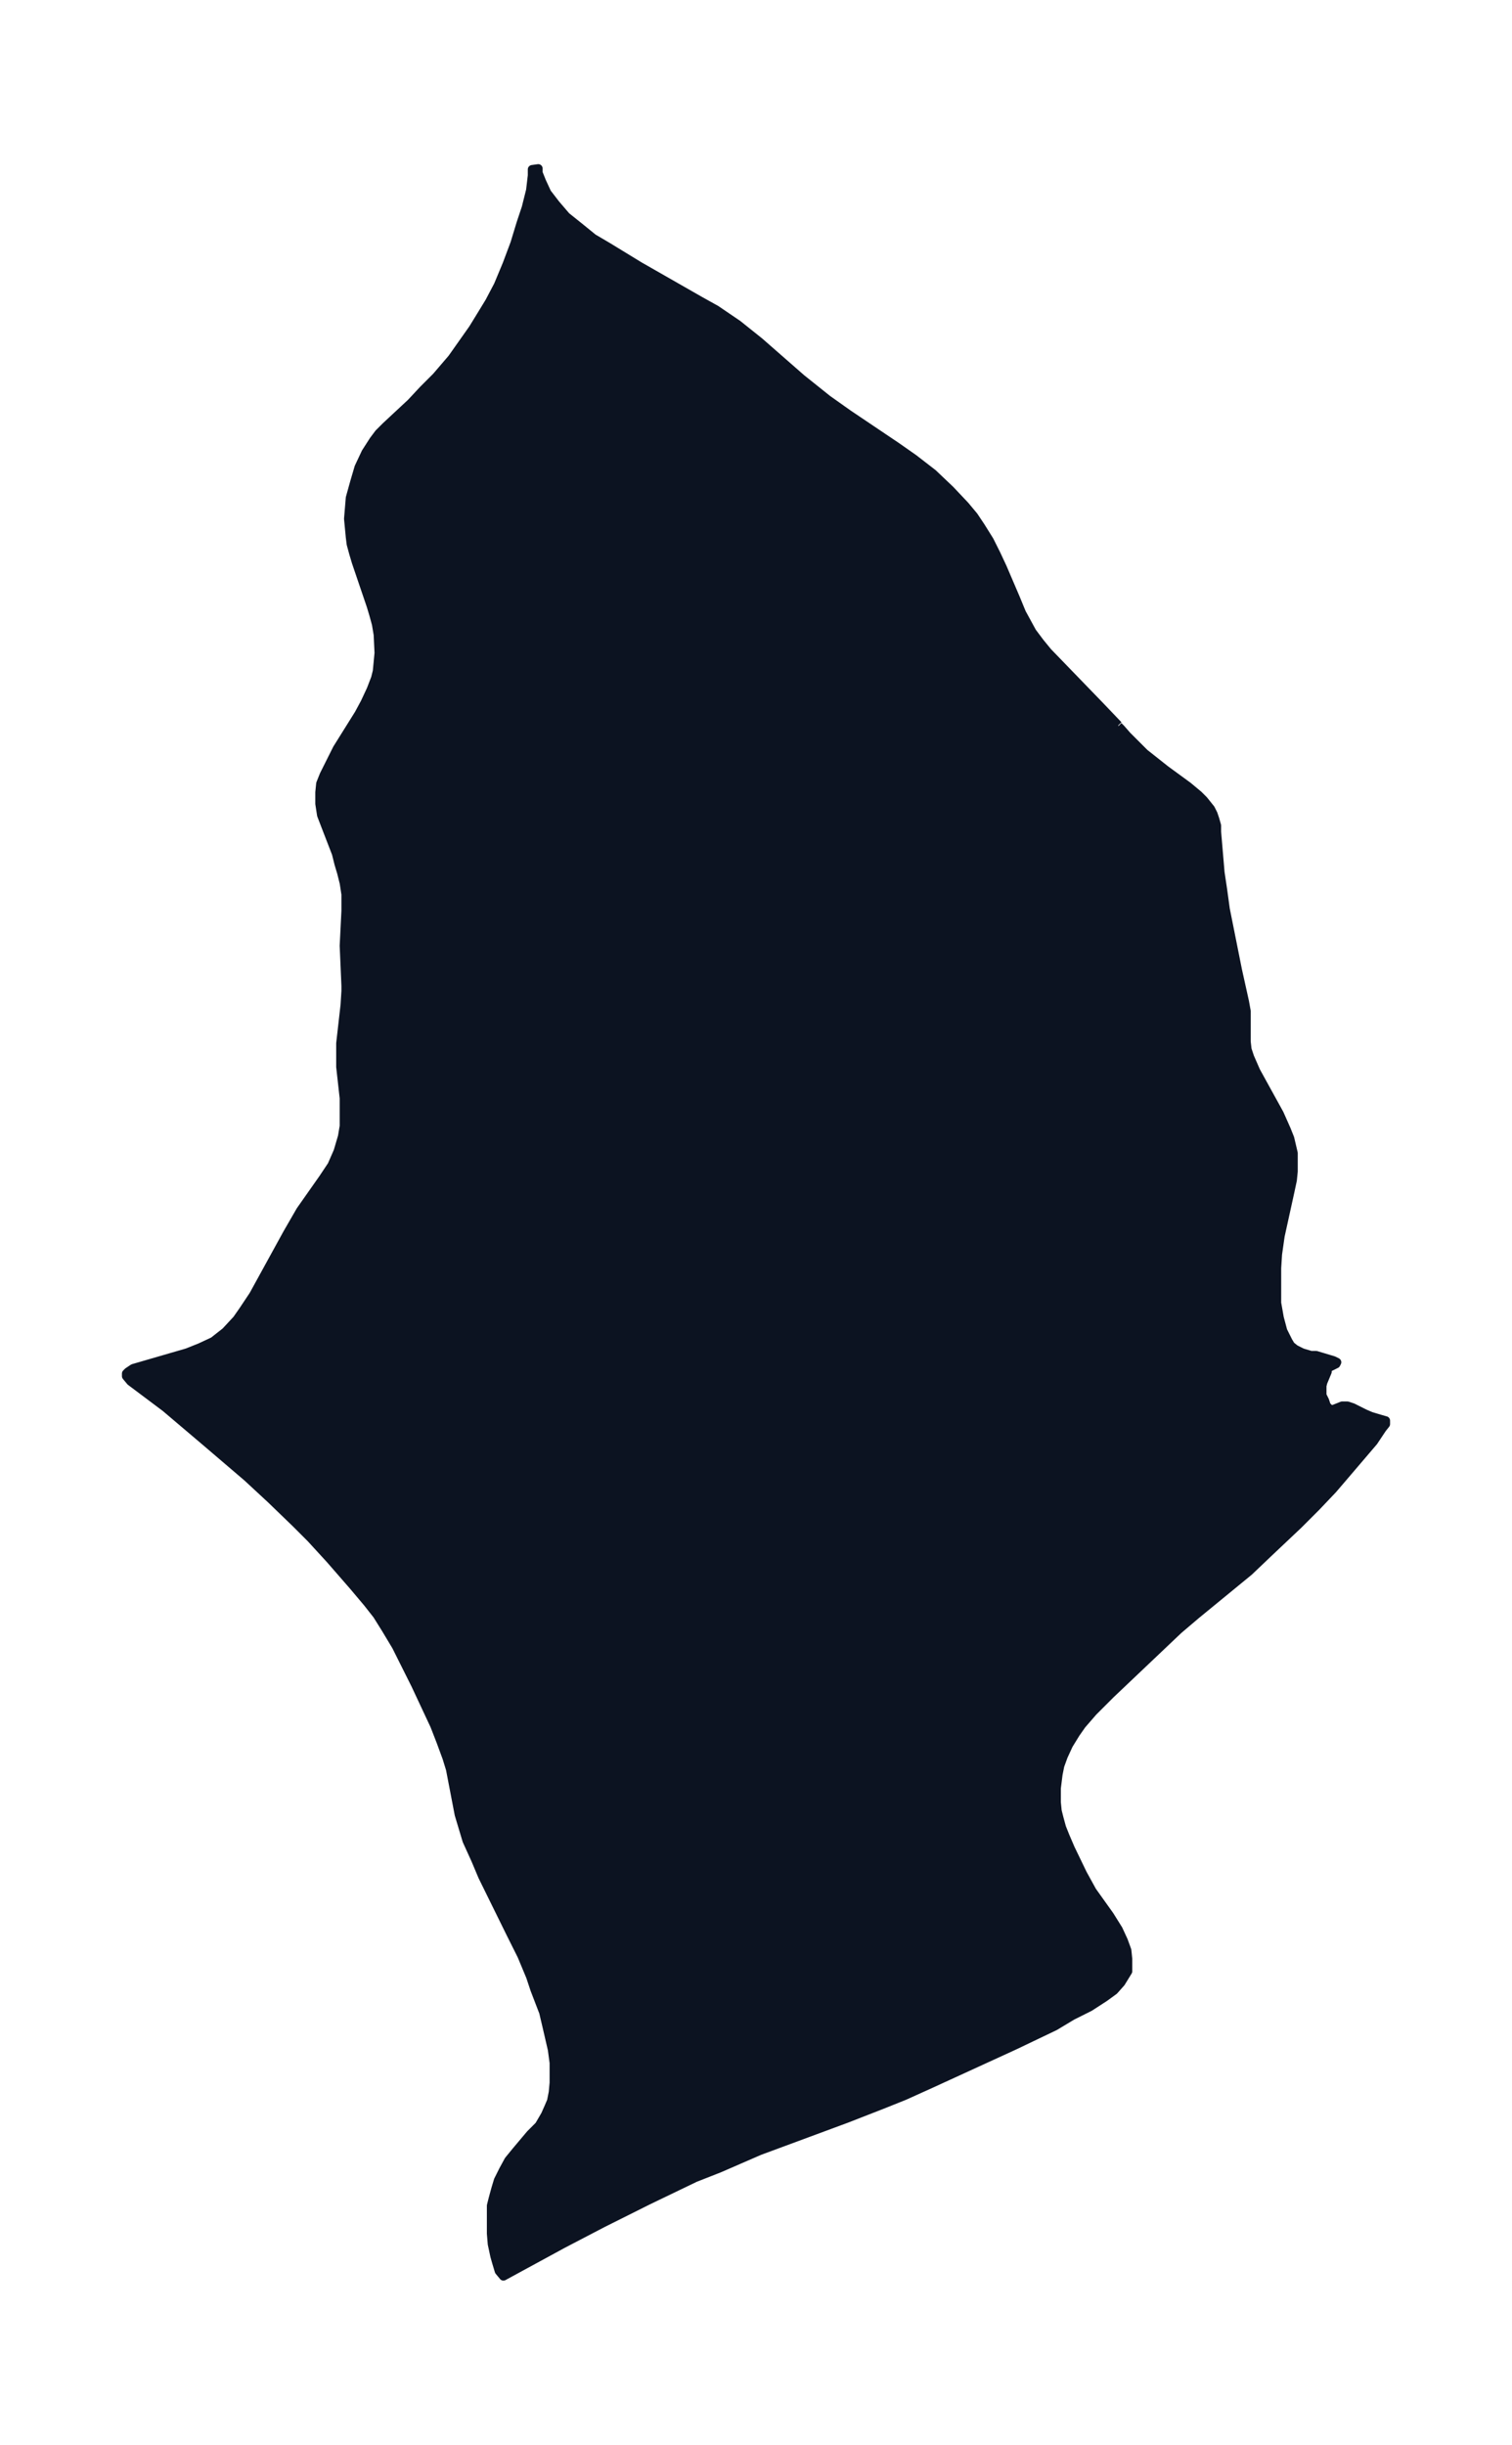 <svg xmlns="http://www.w3.org/2000/svg" xmlns:xlink="http://www.w3.org/1999/xlink" width="231.4" height="374" viewBox="0 0 173.6 280.5"><defs><style>*{stroke-linejoin:round;stroke-linecap:butt}</style></defs><g id="figure_1"><path id="patch_1" fill="none" d="M0 280.5h173.6V0H0z"/><g id="axes_1"><g id="PatchCollection_1"><defs><path id="m5106b64557" stroke="#0c1321" d="m128.4-197.2.3.3.7.8 2 2 2.4 1.9 2.6 1.9 1.2 1 .6.6.4.5.4.5.3.6.2.6.2.7v.7l.4 4.7.3 2 .3 2.2.4 2 1 5 .8 3.6.2 1.1v3.5l.1.9.3.9.7 1.6 2.7 4.9.8 1.8.4 1 .4 1.7v2.1l-.1 1-.3 1.4-1.1 5-.3 2.1-.1 1.6v4l.3 1.7.4 1.5.6 1.2.3.5.5.4.8.4 1 .3h.6l2 .6.4.2-.1.2-1 .5v.4l-.5 1.2-.1.4v1.1l.3.6.2.6.3.3.2.1h.3l1-.4h.6l.6.2 1.4.7.7.3 1 .3.7.2v.4l-.4.5-1 1.5-3.5 4.1-1.2 1.4-1.9 2-2 2-3.6 3.4-2.1 2-6.1 5-2 1.7-7.8 7.4-2 2-1.3 1.5-.7 1-.8 1.3-.6 1.3-.4 1.1-.2 1-.2 1.6v1.6l.1 1 .2.8.3 1.1.4 1 .6 1.4 1.4 2.9 1.1 2 2 2.8 1 1.6.6 1.3.4 1.1.1 1v1.4l-.8 1.3-.8.9-1.1.8-1.7 1.1-2 1-2 1.2-4.6 2.2-9.6 4.4-3.1 1.4-2.5 1-4.1 1.6-10 3.7-4.6 2-2.8 1.1-5.4 2.6-5.2 2.6-4.6 2.4-6.8 3.7-.5-.6-.3-1-.2-.7-.3-1.4-.1-1.2v-3.2l.2-.8.3-1.1.3-1 .6-1.2.6-1.1.9-1.1 1.6-1.9 1-1 .7-1.2.4-.9.3-.7.2-1 .1-1.1v-2.3l-.2-1.5-.6-2.6-.4-1.7-1-2.6-.5-1.5-1-2.4-1.3-2.6-3.2-6.5-.8-1.9-1-2.2-.3-1-.6-2-1-5.2-.4-1.3-.7-1.9-.7-1.8-2.2-4.7-1.2-2.4-1-2-1.2-2-1-1.6-1.1-1.4-1.6-1.9-2.7-3.1-2.2-2.4-1.7-1.7-2.9-2.8-2.7-2.5-4.8-4.1L19-119l-4-3-.5-.6v-.3l.2-.2.6-.4 6.2-1.8 1.5-.6 1.5-.7 1.4-1.1 1.3-1.4.7-1 1.2-1.8L33-139l1.5-2.6 2.6-3.7 1-1.5.7-1.6.5-1.7.2-1.2v-3.2l-.4-3.6v-2.7l.5-4.4.1-1.6v-.6l-.2-4.6.2-4v-1.9l-.2-1.3-.3-1.2-.3-1-.3-1.2-1.2-3.1-.5-1.3-.2-1.3v-1.3l.1-1 .4-1 .4-.8 1.1-2.2 2.5-4 .7-1.3.7-1.5.5-1.3.2-.8.2-2.1-.1-2.1-.2-1.2-.3-1.1-.3-1-1.7-5-.3-1-.3-1.1-.1-.8-.2-2.1.2-2.4.5-1.8.5-1.7.8-1.7.9-1.4.6-.8.8-.8 2.9-2.7 1.4-1.5 1.5-1.5 1.8-2.1 1.2-1.7 1.2-1.7.8-1.3 1.1-1.8 1-1.9 1-2.4.9-2.4.7-2.3.6-1.8.5-2 .2-1.7v-.7l.7-.1v.5l.4 1 .6 1.3 1 1.3 1.2 1.4 1.5 1.2 1.6 1.3 1.7 1 3.6 2.2 7 4 1.8 1 2.5 1.7 2.5 2 4.8 4.2 3 2.4 2.4 1.7 5.5 3.7 2 1.4 2.2 1.7 2 1.9 1.7 1.8 1 1.2.8 1.2 1 1.6.8 1.6.7 1.5 1.5 3.5.7 1.7 1.2 2.2.9 1.2.9 1.1 6 6.2 2.1 2.2"/></defs><g clip-path="url(#pbe2370092a)"><use xlink:href="#m5106b64557" y="280.5" fill="#0c1321" stroke="#0c1321"/></g></g></g></g><defs><clipPath id="pbe2370092a"><path d="M7.2 7.2h159.2v266.1H7.2z"/></clipPath></defs></svg>